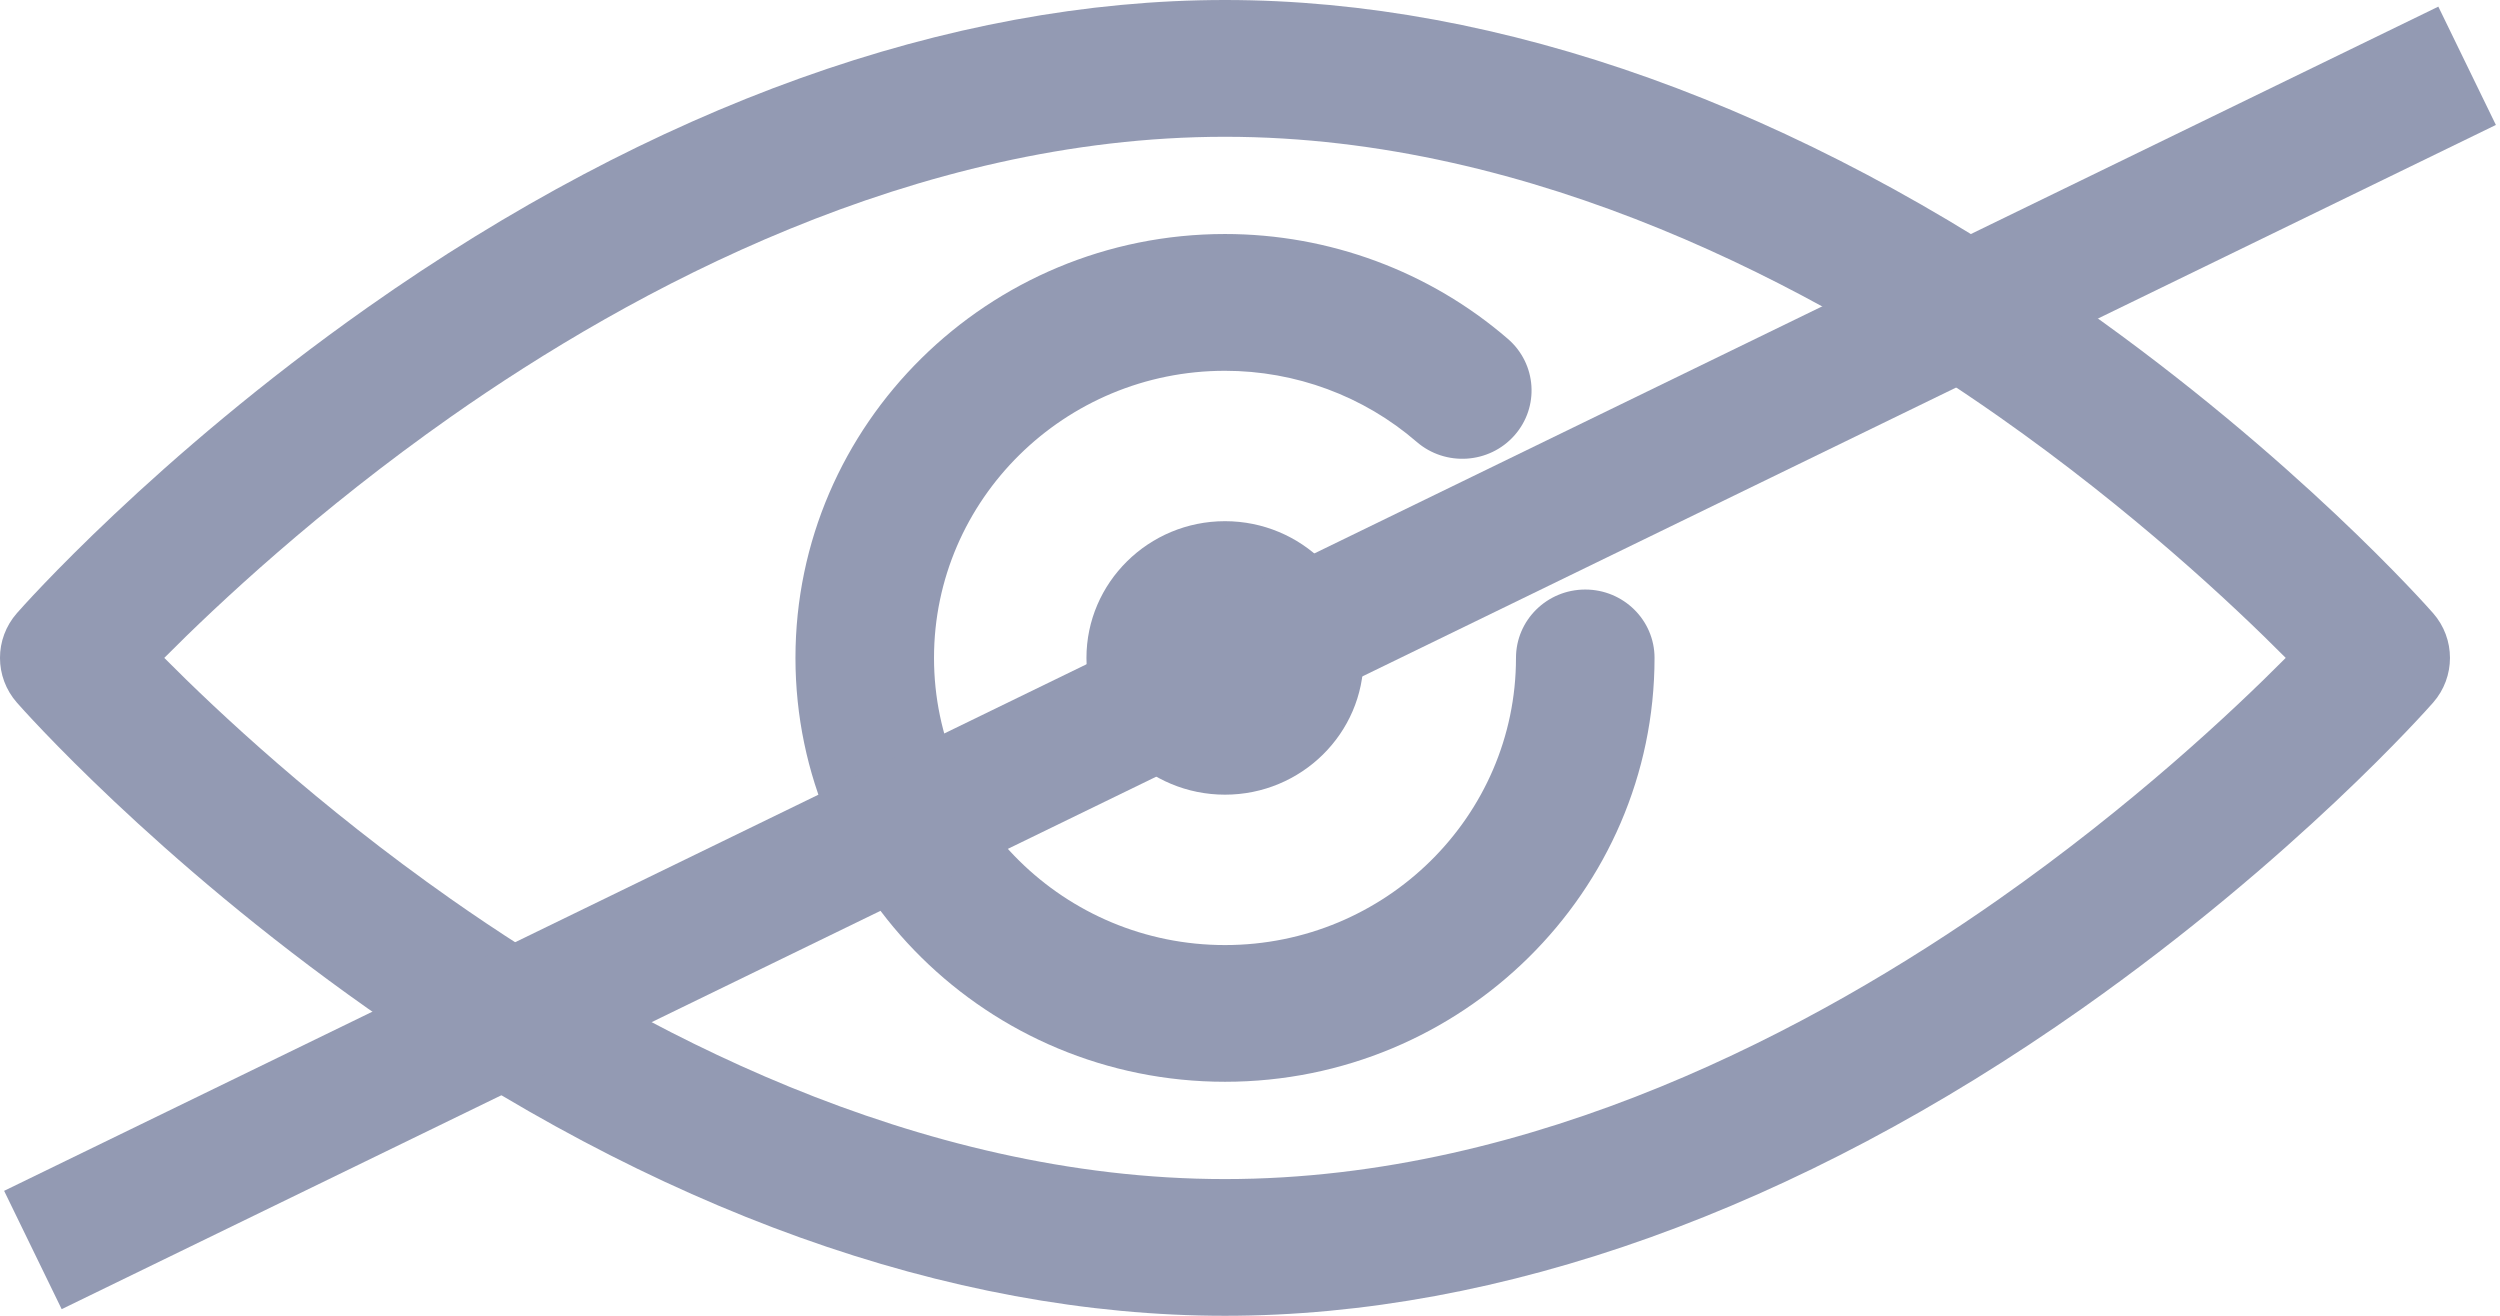 <svg width="38" height="20" viewBox="0 0 38 20" fill="none" xmlns="http://www.w3.org/2000/svg">
<g clip-path="url(#clip0_563_47)">
<path d="M18.62 20C14.432 20 9.925 18.384 5.586 15.326C2.343 13.04 0.341 10.776 0.257 10.68C-0.086 10.29 -0.086 9.71 0.257 9.32C0.341 9.224 2.343 6.96 5.586 4.674C9.925 1.616 14.432 0 18.62 0C22.808 0 27.314 1.616 31.653 4.674C34.897 6.96 36.899 9.224 36.983 9.32C37.325 9.71 37.325 10.29 36.983 10.68C36.899 10.776 34.897 13.04 31.653 15.326C27.314 18.384 22.808 20 18.62 20ZM2.497 10C3.306 10.815 4.834 12.247 6.852 13.664C9.618 15.606 13.904 17.922 18.62 17.922C23.335 17.922 27.622 15.606 30.388 13.664C32.405 12.248 33.933 10.815 34.743 10C33.933 9.185 32.405 7.753 30.388 6.336C27.622 4.394 23.335 2.079 18.62 2.079C13.904 2.079 9.618 4.394 6.852 6.336C4.835 7.753 3.307 9.185 2.497 10Z" fill="#939AB3"/>
<path d="M18.62 16.443C15.02 16.443 12.091 13.553 12.091 10C12.091 6.448 15.02 3.557 18.62 3.557C20.203 3.557 21.731 4.124 22.921 5.152C23.358 5.531 23.402 6.187 23.019 6.619C22.636 7.051 21.97 7.094 21.533 6.716C20.727 6.019 19.692 5.636 18.62 5.636C16.181 5.636 14.197 7.594 14.197 10C14.197 12.407 16.181 14.365 18.62 14.365C21.059 14.365 23.043 12.407 23.043 10C23.043 9.426 23.514 8.961 24.096 8.961C24.677 8.961 25.149 9.426 25.149 10C25.149 13.553 22.22 16.443 18.62 16.443Z" fill="#939AB3"/>
<path d="M18.62 12.079C17.459 12.079 16.514 11.147 16.514 10.001C16.514 8.855 17.459 7.922 18.62 7.922C19.781 7.922 20.726 8.855 20.726 10.001C20.726 11.147 19.781 12.079 18.62 12.079Z" fill="#939AB3"/>
<path d="M0.5 19L37.5 1" stroke="#939AB3" stroke-width="2"/>
</g>
<defs>
<clipPath id="clip0_563_47">
<rect width="38" height="20" fill="white"/>
</clipPath>
</defs>
</svg>
